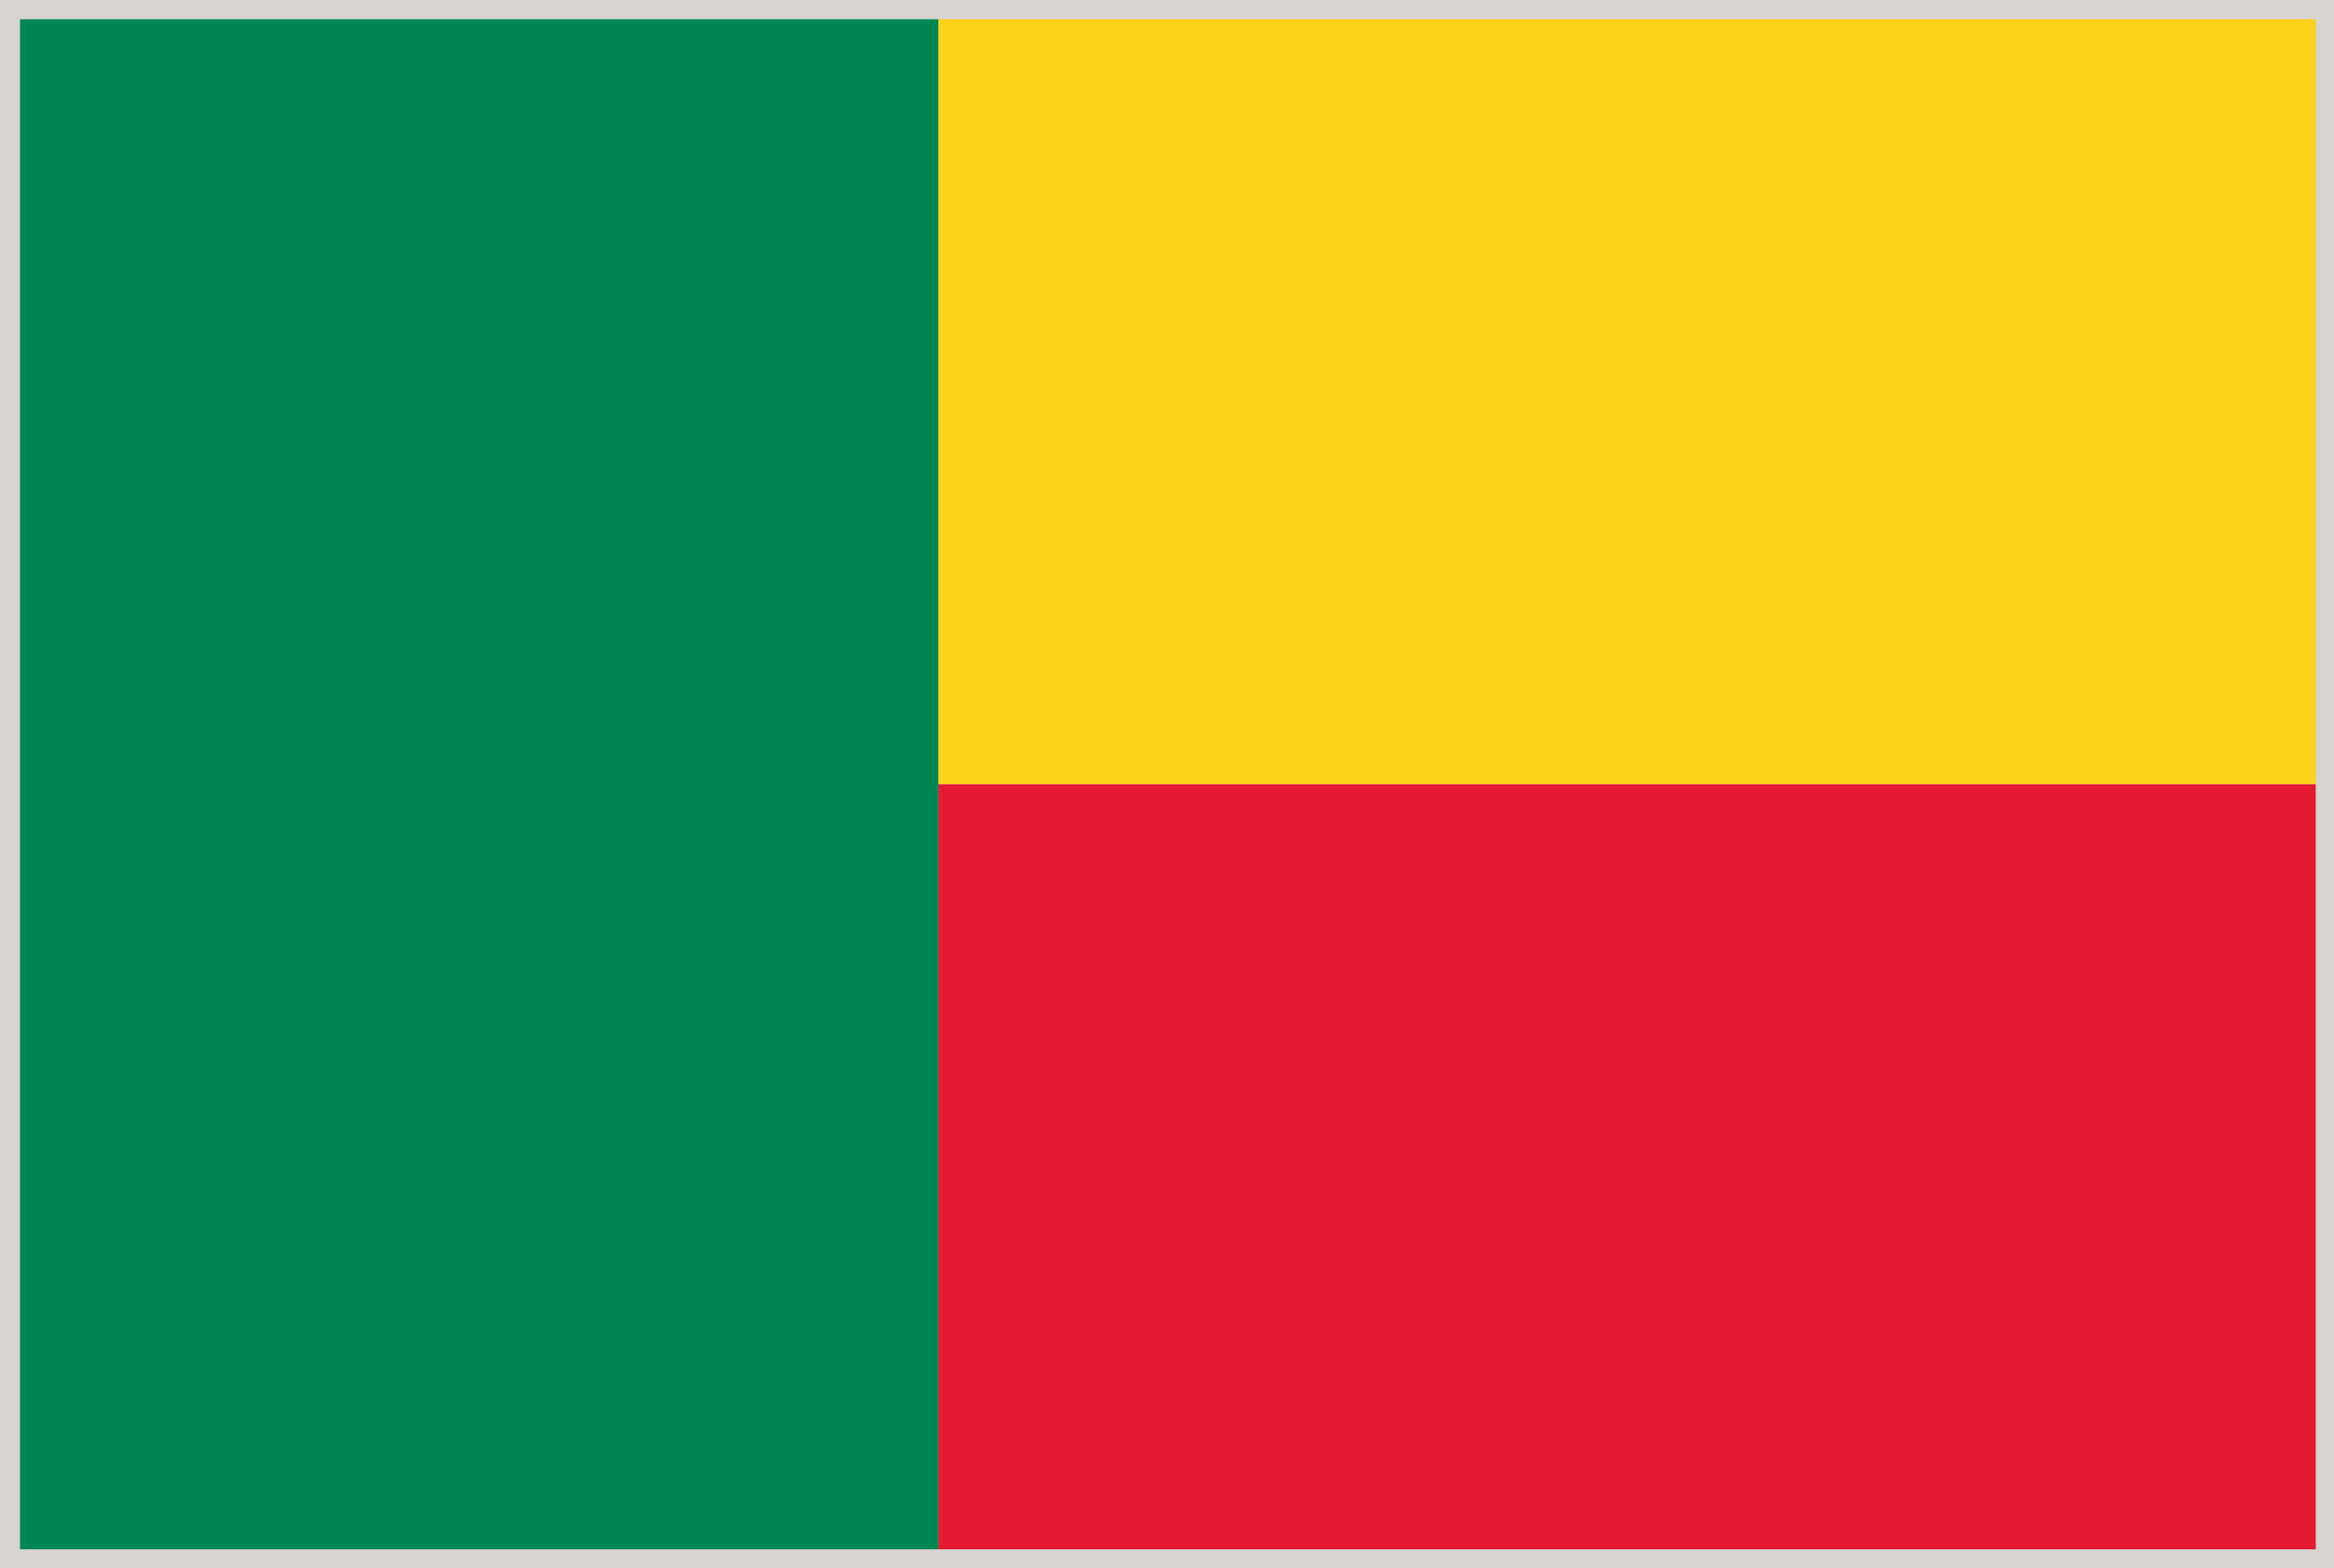 <svg xmlns="http://www.w3.org/2000/svg" viewBox="2.84 48.38 277.79 186.71"><path fill="#D6D4D1" d="M2.835 48.376h277.793v186.712H2.835z"/><path fill="#FCD11A" d="M114.523 50.664h163.939v91.081H114.523z"/><path fill="#E31A30" d="M114.523 141.752h163.939v91.074H114.523z"/><path fill="#008651" d="M5.22 50.671h109.304v182.155H5.22z"/></svg>